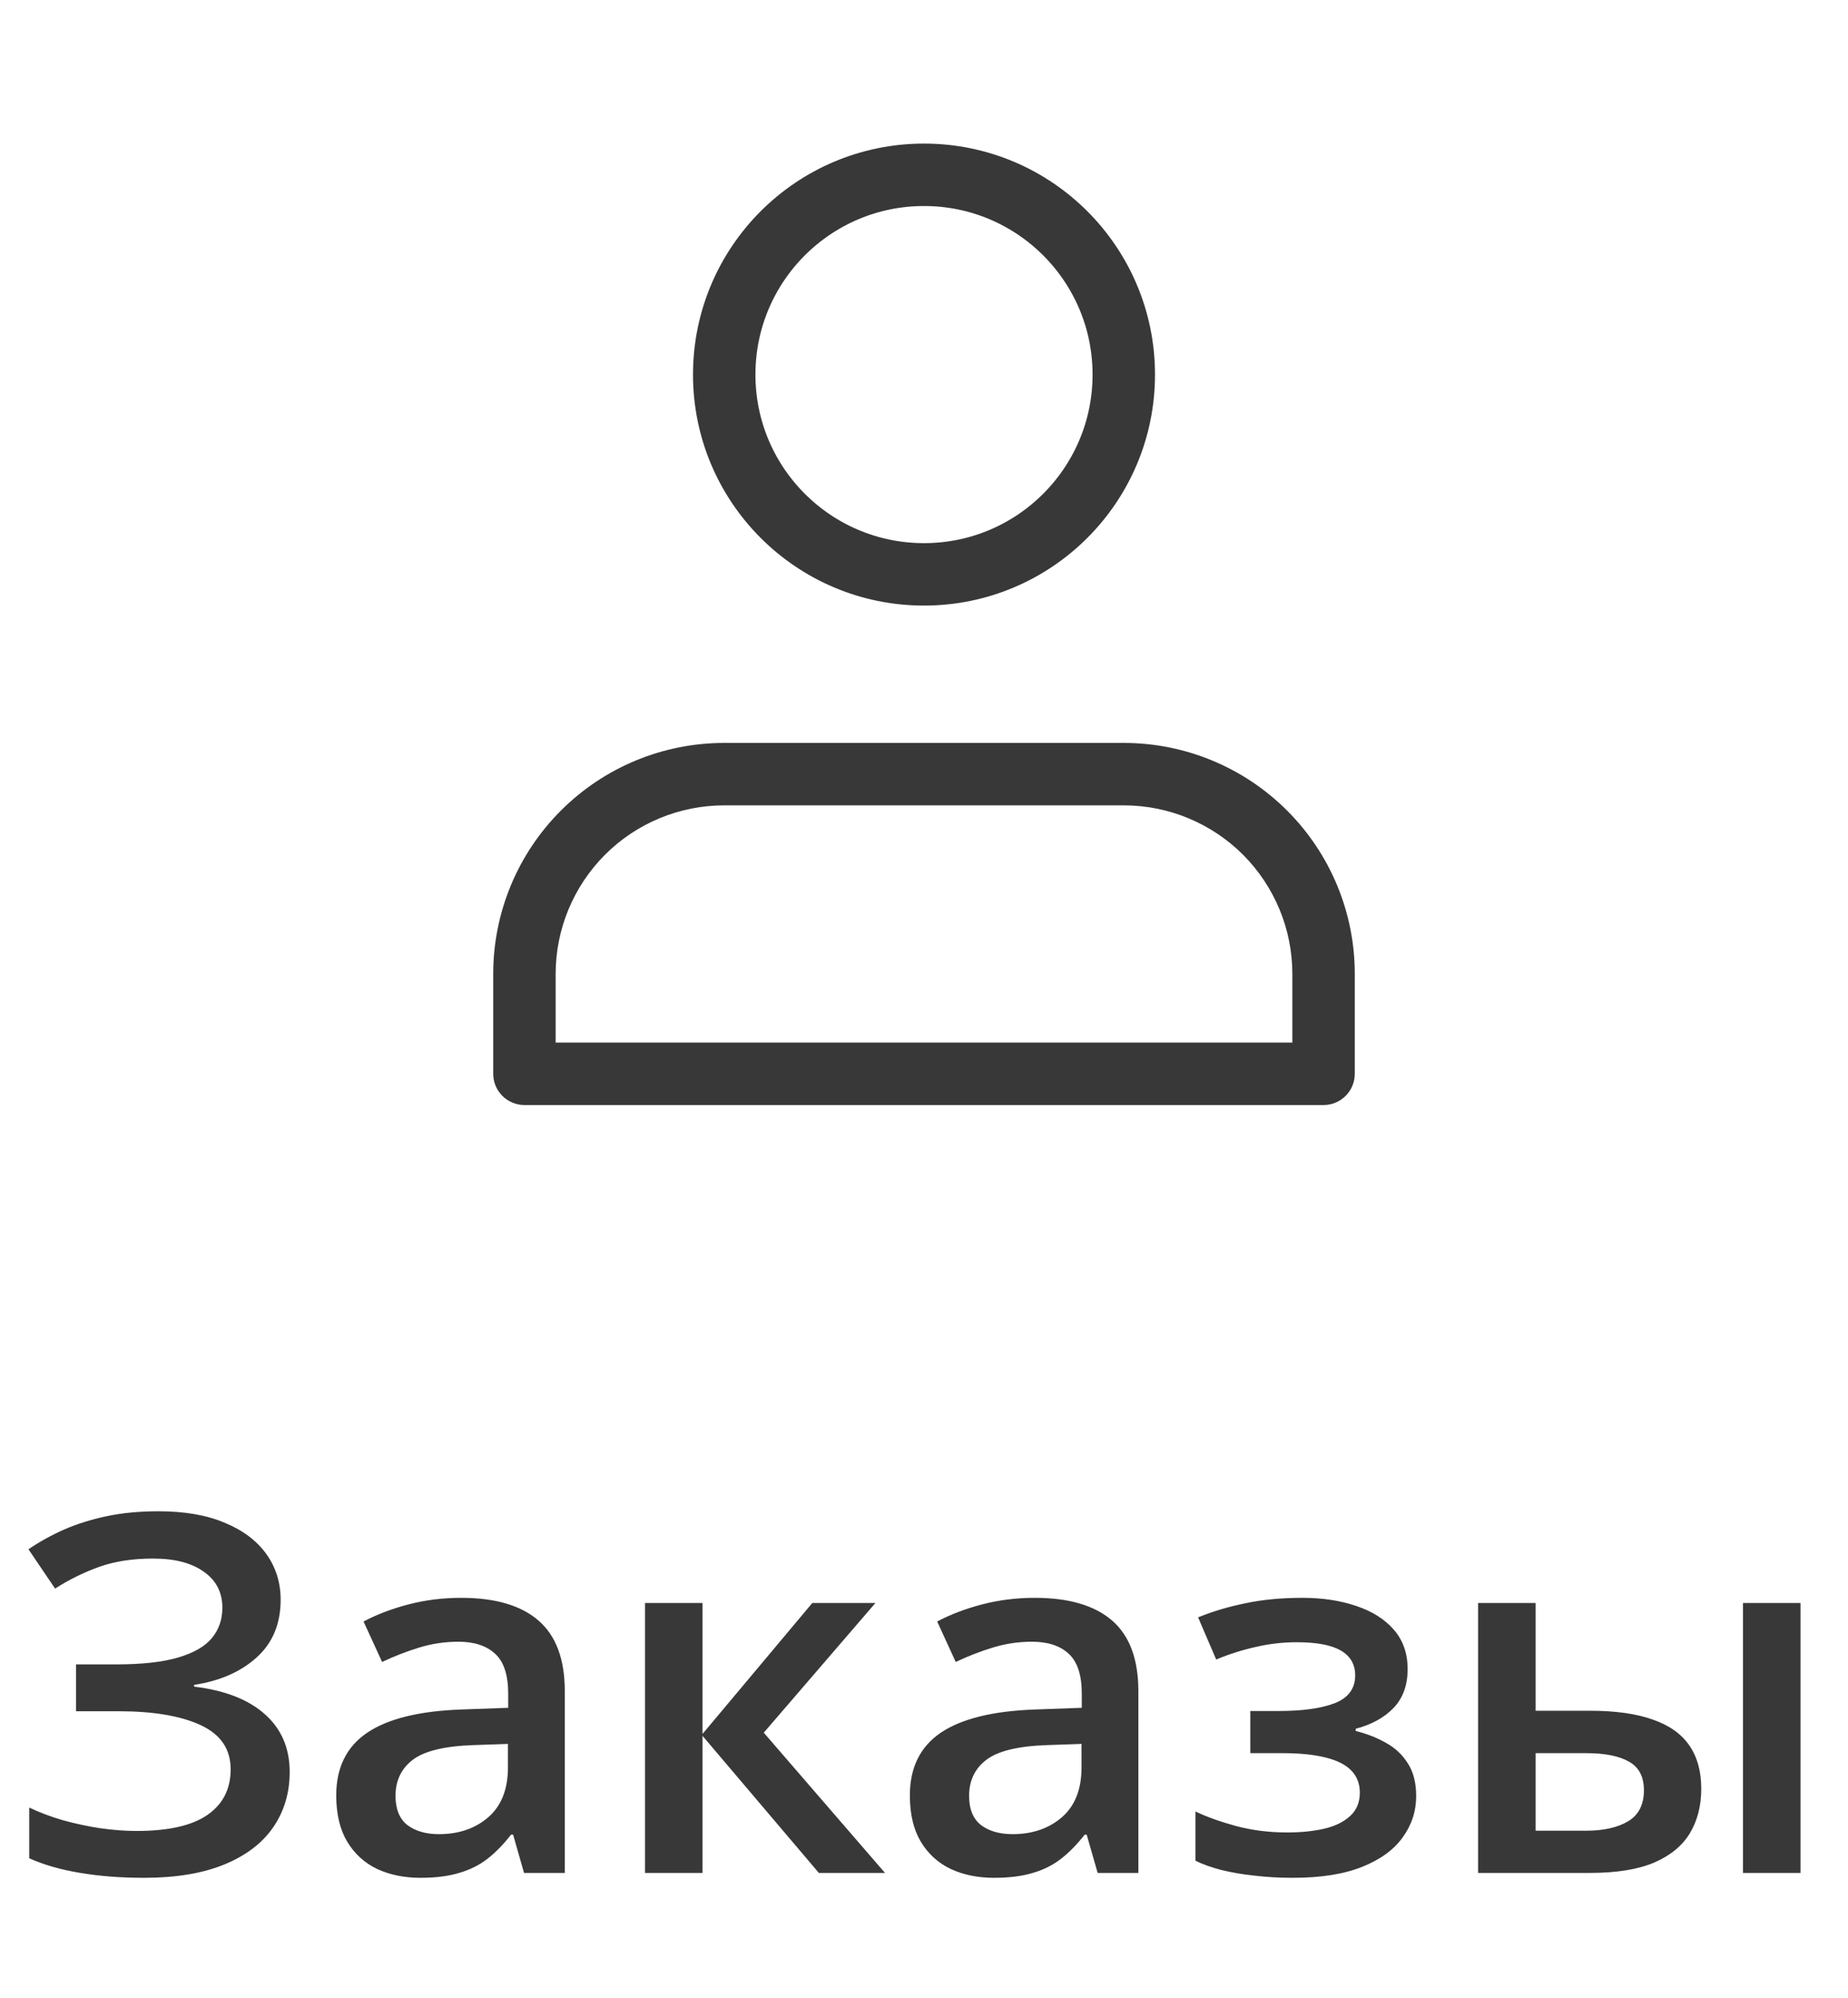<svg width="37" height="40" viewBox="0 0 37 40" fill="none" xmlns="http://www.w3.org/2000/svg">
<path fill-rule="evenodd" clip-rule="evenodd" d="M14.5 14.875C13.273 14.875 12.097 15.362 11.23 16.23C10.362 17.097 9.875 18.273 9.875 19.5V21.5C9.875 21.845 10.155 22.125 10.5 22.125H26.5C26.845 22.125 27.125 21.845 27.125 21.5V19.5C27.125 18.273 26.638 17.097 25.77 16.23C24.903 15.362 23.727 14.875 22.5 14.875H14.5ZM25.875 20.875V19.5C25.875 18.605 25.519 17.747 24.887 17.113C24.253 16.481 23.395 16.125 22.5 16.125H14.5C13.605 16.125 12.746 16.481 12.114 17.113C11.481 17.747 11.125 18.605 11.125 19.5V20.875H25.875Z" fill="#383838"/>
<path d="M18.5 11.5C20.709 11.5 22.5 9.709 22.5 7.5C22.5 5.291 20.709 3.5 18.5 3.5C16.291 3.5 14.5 5.291 14.5 7.5C14.5 9.709 16.291 11.5 18.5 11.5Z" stroke="#383838" stroke-width="1.25" stroke-linecap="round" stroke-linejoin="round"/>
<path d="M5.619 32.031C5.619 32.513 5.458 32.899 5.136 33.188C4.817 33.475 4.4 33.657 3.886 33.735V33.77C4.504 33.844 4.978 34.03 5.307 34.326C5.635 34.619 5.8 35.003 5.8 35.478C5.8 35.895 5.691 36.263 5.473 36.582C5.255 36.901 4.929 37.15 4.496 37.329C4.063 37.508 3.526 37.598 2.885 37.598C2.419 37.598 1.994 37.565 1.61 37.5C1.226 37.438 0.884 37.34 0.585 37.207V36.191C0.79 36.289 1.015 36.374 1.259 36.445C1.506 36.514 1.757 36.567 2.011 36.606C2.268 36.642 2.509 36.66 2.733 36.66C3.371 36.66 3.845 36.553 4.154 36.338C4.464 36.123 4.618 35.819 4.618 35.425C4.618 35.021 4.418 34.727 4.018 34.541C3.617 34.355 3.069 34.263 2.372 34.263H1.522V33.325H2.318C2.836 33.325 3.251 33.28 3.563 33.188C3.876 33.097 4.102 32.967 4.242 32.798C4.382 32.629 4.452 32.427 4.452 32.192C4.452 31.883 4.328 31.642 4.081 31.47C3.837 31.294 3.498 31.206 3.065 31.206C2.655 31.206 2.296 31.261 1.986 31.372C1.677 31.483 1.382 31.628 1.103 31.807L0.57 31.02C0.788 30.871 1.026 30.739 1.283 30.625C1.544 30.511 1.83 30.422 2.143 30.356C2.455 30.291 2.799 30.259 3.173 30.259C3.694 30.259 4.135 30.335 4.496 30.488C4.861 30.638 5.139 30.846 5.331 31.113C5.523 31.38 5.619 31.686 5.619 32.031ZM9.232 31.992C9.916 31.992 10.432 32.144 10.78 32.446C11.132 32.749 11.308 33.221 11.308 33.862V37.5H10.492L10.273 36.733H10.233C10.08 36.929 9.923 37.09 9.76 37.217C9.597 37.344 9.408 37.438 9.193 37.5C8.982 37.565 8.723 37.598 8.417 37.598C8.095 37.598 7.807 37.539 7.553 37.422C7.299 37.301 7.099 37.119 6.952 36.875C6.806 36.631 6.732 36.322 6.732 35.947C6.732 35.391 6.939 34.972 7.353 34.692C7.769 34.412 8.397 34.258 9.237 34.228L10.175 34.194V33.911C10.175 33.537 10.087 33.27 9.911 33.11C9.739 32.951 9.494 32.871 9.179 32.871C8.909 32.871 8.646 32.91 8.393 32.988C8.139 33.066 7.891 33.162 7.65 33.276L7.279 32.466C7.543 32.326 7.842 32.212 8.178 32.124C8.516 32.036 8.868 31.992 9.232 31.992ZM10.17 34.917L9.472 34.941C8.899 34.961 8.497 35.059 8.266 35.234C8.035 35.41 7.919 35.651 7.919 35.957C7.919 36.224 7.999 36.419 8.158 36.543C8.318 36.663 8.528 36.724 8.788 36.724C9.185 36.724 9.514 36.611 9.774 36.387C10.038 36.159 10.17 35.825 10.17 35.386V34.917ZM16.264 32.095H17.528L15.292 34.692L17.719 37.5H16.395L14.066 34.756V37.5H12.914V32.095H14.066V34.717L16.264 32.095ZM20.717 31.992C21.4 31.992 21.916 32.144 22.265 32.446C22.616 32.749 22.792 33.221 22.792 33.862V37.5H21.977L21.757 36.733H21.718C21.565 36.929 21.407 37.09 21.244 37.217C21.081 37.344 20.893 37.438 20.678 37.5C20.466 37.565 20.207 37.598 19.901 37.598C19.579 37.598 19.291 37.539 19.037 37.422C18.783 37.301 18.583 37.119 18.436 36.875C18.29 36.631 18.217 36.322 18.217 35.947C18.217 35.391 18.424 34.972 18.837 34.692C19.254 34.412 19.882 34.258 20.722 34.228L21.659 34.194V33.911C21.659 33.537 21.571 33.27 21.395 33.11C21.223 32.951 20.979 32.871 20.663 32.871C20.393 32.871 20.131 32.91 19.877 32.988C19.623 33.066 19.376 33.162 19.135 33.276L18.764 32.466C19.027 32.326 19.327 32.212 19.662 32.124C20.001 32.036 20.352 31.992 20.717 31.992ZM21.654 34.917L20.956 34.941C20.383 34.961 19.981 35.059 19.75 35.234C19.519 35.41 19.403 35.651 19.403 35.957C19.403 36.224 19.483 36.419 19.643 36.543C19.802 36.663 20.012 36.724 20.273 36.724C20.67 36.724 20.998 36.611 21.259 36.387C21.523 36.159 21.654 35.825 21.654 35.386V34.917ZM26.078 31.992C26.475 31.992 26.832 32.046 27.148 32.153C27.466 32.258 27.719 32.415 27.904 32.627C28.09 32.839 28.183 33.102 28.183 33.418C28.183 33.743 28.088 34.004 27.899 34.199C27.714 34.391 27.462 34.53 27.143 34.614V34.658C27.367 34.714 27.571 34.793 27.753 34.898C27.935 34.998 28.08 35.135 28.188 35.308C28.298 35.477 28.354 35.695 28.354 35.962C28.354 36.265 28.264 36.54 28.085 36.787C27.909 37.035 27.639 37.231 27.274 37.378C26.91 37.524 26.446 37.598 25.883 37.598C25.613 37.598 25.355 37.583 25.111 37.554C24.87 37.528 24.651 37.49 24.452 37.441C24.254 37.389 24.081 37.328 23.935 37.256V36.27C24.159 36.377 24.431 36.475 24.75 36.562C25.069 36.647 25.411 36.69 25.775 36.69C26.046 36.69 26.29 36.665 26.508 36.616C26.729 36.564 26.903 36.48 27.03 36.362C27.16 36.245 27.226 36.089 27.226 35.894C27.226 35.715 27.169 35.566 27.055 35.449C26.941 35.332 26.77 35.246 26.542 35.19C26.314 35.132 26.026 35.102 25.678 35.102H25.033V34.258H25.6C26.078 34.258 26.453 34.206 26.723 34.102C26.996 33.994 27.133 33.809 27.133 33.545C27.133 33.324 27.037 33.158 26.845 33.047C26.653 32.936 26.358 32.881 25.961 32.881C25.688 32.881 25.417 32.912 25.15 32.974C24.884 33.032 24.616 33.117 24.35 33.227L23.988 32.383C24.285 32.262 24.602 32.168 24.94 32.1C25.279 32.028 25.658 31.992 26.078 31.992ZM29.594 37.5V32.095H30.746V34.253H31.835C32.343 34.253 32.761 34.312 33.09 34.429C33.419 34.543 33.663 34.715 33.822 34.946C33.982 35.177 34.062 35.467 34.062 35.815C34.062 36.157 33.985 36.455 33.832 36.709C33.679 36.96 33.44 37.155 33.114 37.295C32.789 37.432 32.362 37.5 31.835 37.5H29.594ZM30.746 36.655H31.757C32.102 36.655 32.38 36.593 32.592 36.47C32.807 36.343 32.914 36.134 32.914 35.845C32.914 35.575 32.815 35.384 32.616 35.273C32.421 35.16 32.134 35.102 31.757 35.102H30.746V36.655ZM34.897 37.5V32.095H36.049V37.5H34.897Z" fill="#383838"/>
</svg>
